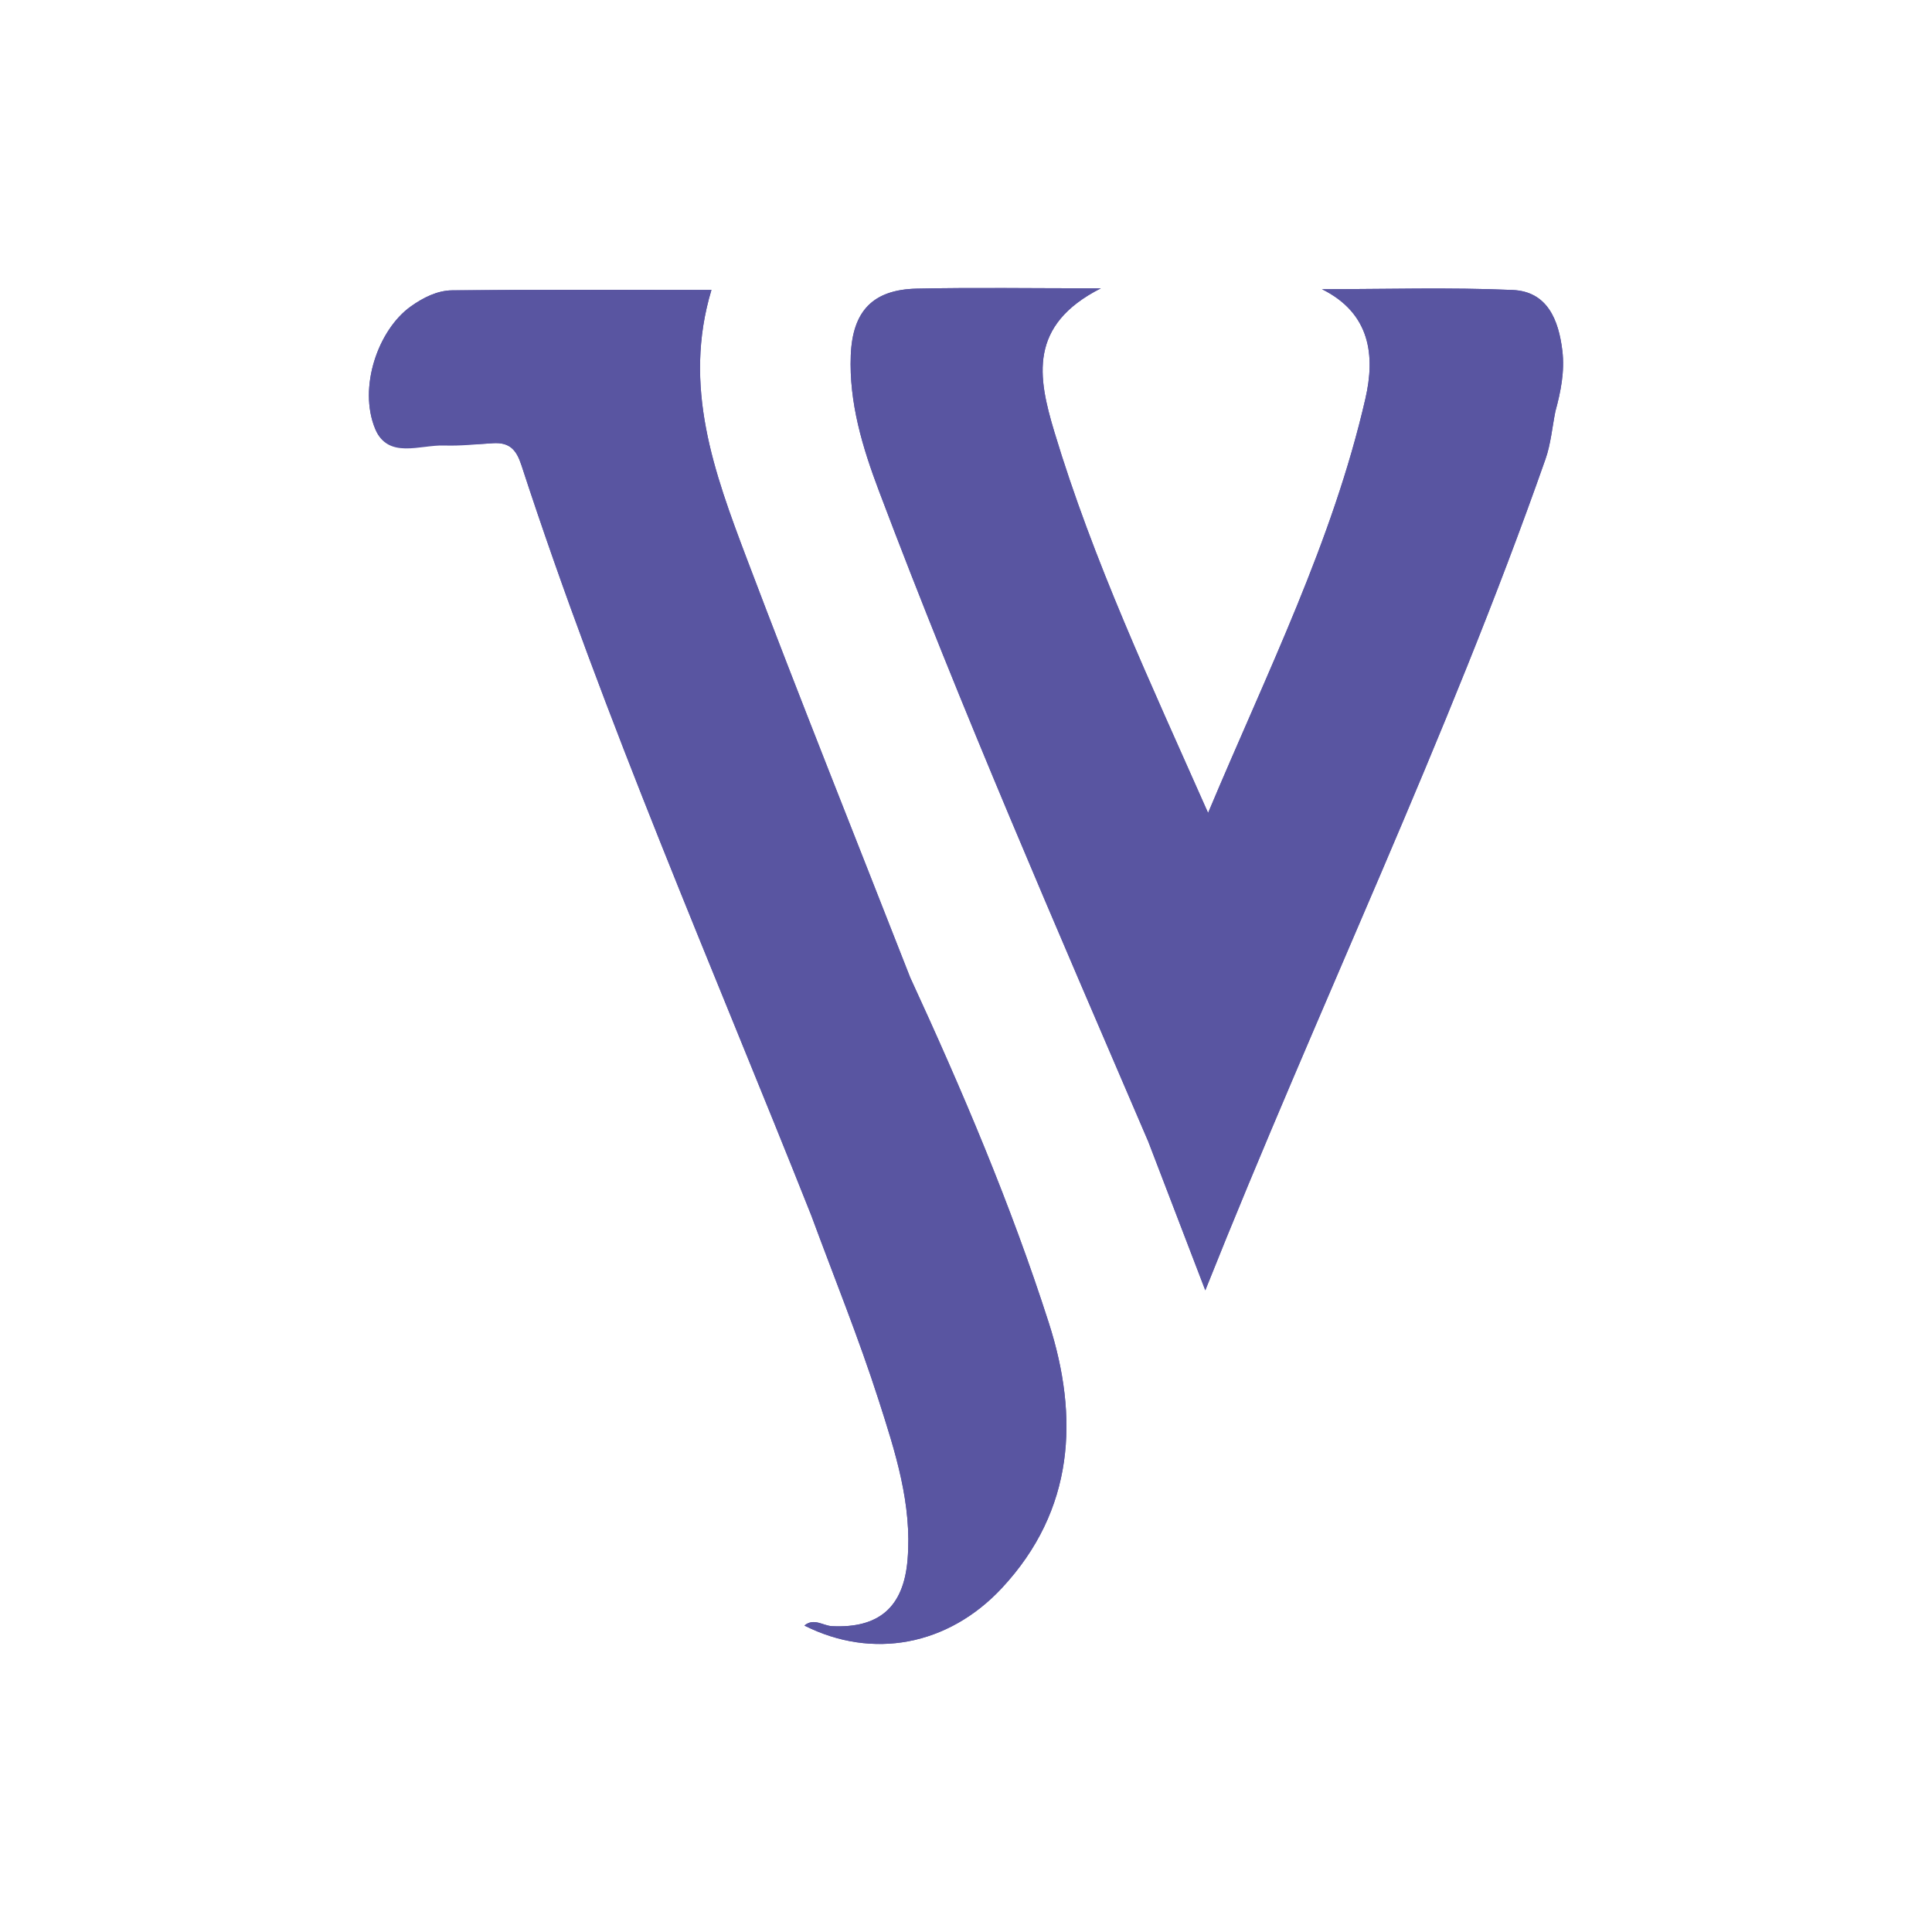 <?xml version="1.0" encoding="UTF-8"?>
<svg id="Camada_1" data-name="Camada 1" xmlns="http://www.w3.org/2000/svg" viewBox="0 0 1080 1080">
  <defs>
    <style>
      .cls-1 {
        fill: #5955a1;
      }
    </style>
  </defs>
  <path class="cls-1" d="M508.84,546.52c-30.56-78.09-61.76-155.93-91.43-234.35-18.07-47.77-35.97-96.13-19.71-150.09-49.03,0-96.97-.23-144.9,.22-8.31,.08-16.19,4.03-23.18,9.02-18.17,12.95-29.51,45.19-19.89,68.42,7.12,17.2,25.36,5.55,38.38,7.81,8.9,1.55,18.31,.79,27.43,.21,9.38-.6,13.14,3.71,15.94,12.3,46.52,142.7,106.75,280.11,162.05,419.43,12.66,34.35,26.45,68.33,37.63,103.15,9.27,28.88,18.8,58.19,16.17,89.37-2.24,26.6-16.14,38.29-42.26,37.03-4.98-.24-10.09-4.79-15.41-.34,38.06,19.18,80.44,11.23,110.45-21.01,40.59-43.61,43.1-95.44,26.22-148.09-21.18-66.05-48.41-130.02-77.48-193.08ZM869.45,230.02c3.03-11.12,5.29-22.38,3.91-33.96-2.05-17.16-8.31-33.11-27.76-33.96-35.47-1.55-71.06-.44-106.61-.44,27.33,13.58,29.72,37.45,24.29,61.13-18.3,79.81-54.86,152.76-87.95,231.64-32.27-72.92-64.22-140.87-85.96-213.08-9.18-30.51-14.64-59.53,26.02-80.17-38.74,0-70.83-.53-102.89,.17-24.54,.53-35.94,12.52-36.91,37.25-1.04,26.51,6.58,51.54,15.74,75.82,46.35,122.83,98.84,243.14,150.57,363.76,9.96,25.98,19.92,51.95,31.87,83.12,63.56-159.4,135.37-308.51,190.16-464.64,2.98-8.48,3.74-17.74,5.53-26.64Z"/>
  <path class="cls-1" d="M586.32,739.6c-21.18-66.05-48.41-130.02-77.48-193.09-30.56-78.09-61.76-155.93-91.43-234.35-18.07-47.77-35.97-96.13-19.71-150.09-49.03,0-96.97-.23-144.9,.22-8.31,.08-16.19,4.03-23.18,9.02-18.17,12.95-29.51,45.19-19.89,68.42,7.12,17.2,25.04,8.86,38.59,9.32,9.03,.31,18.09-.71,27.22-1.3,9.38-.6,13.14,3.71,15.94,12.3,46.52,142.7,106.75,280.11,162.04,419.43,12.66,34.35,26.45,68.33,37.63,103.15,9.27,28.88,18.8,58.19,16.17,89.37-2.24,26.6-16.14,38.29-42.26,37.03-4.98-.24-10.09-4.8-15.41-.34,38.06,19.18,80.44,11.23,110.45-21.01,40.59-43.61,43.1-95.44,26.22-148.09Z"/>
  <path class="cls-1" d="M873.36,196.06c-2.05-17.16-8.31-33.11-27.76-33.96-35.47-1.55-71.06-.44-106.61-.44,27.33,13.58,29.72,37.45,24.29,61.13-18.3,79.81-54.86,152.76-87.95,231.64-32.27-72.92-64.22-140.87-85.96-213.08-9.18-30.51-14.64-59.53,26.02-80.17-38.74,0-70.83-.52-102.89,.17-24.54,.53-35.94,12.52-36.91,37.25-1.04,26.51,6.58,51.54,15.74,75.82,46.35,122.83,98.84,243.14,150.57,363.76,9.96,25.98,19.92,51.95,31.87,83.12,63.56-159.4,135.37-308.51,190.16-464.64,2.98-8.48,3.74-17.74,5.53-26.64-1-2.27-1.95-4.46-2.92-6.41-.97-1.95-1.95-3.65-3-4.92-.7-.85-1.44-1.51-2.22-1.92-.78-.41-1.61-.58-2.51-.45,.9-.13,1.73,.04,2.51,.45,.78,.41,1.52,1.07,2.22,1.92,1.05,1.27,2.04,2.97,3,4.92,.97,1.95,1.92,4.15,2.92,6.41,3.03-11.12,5.29-22.38,3.91-33.96Z"/>
</svg>
